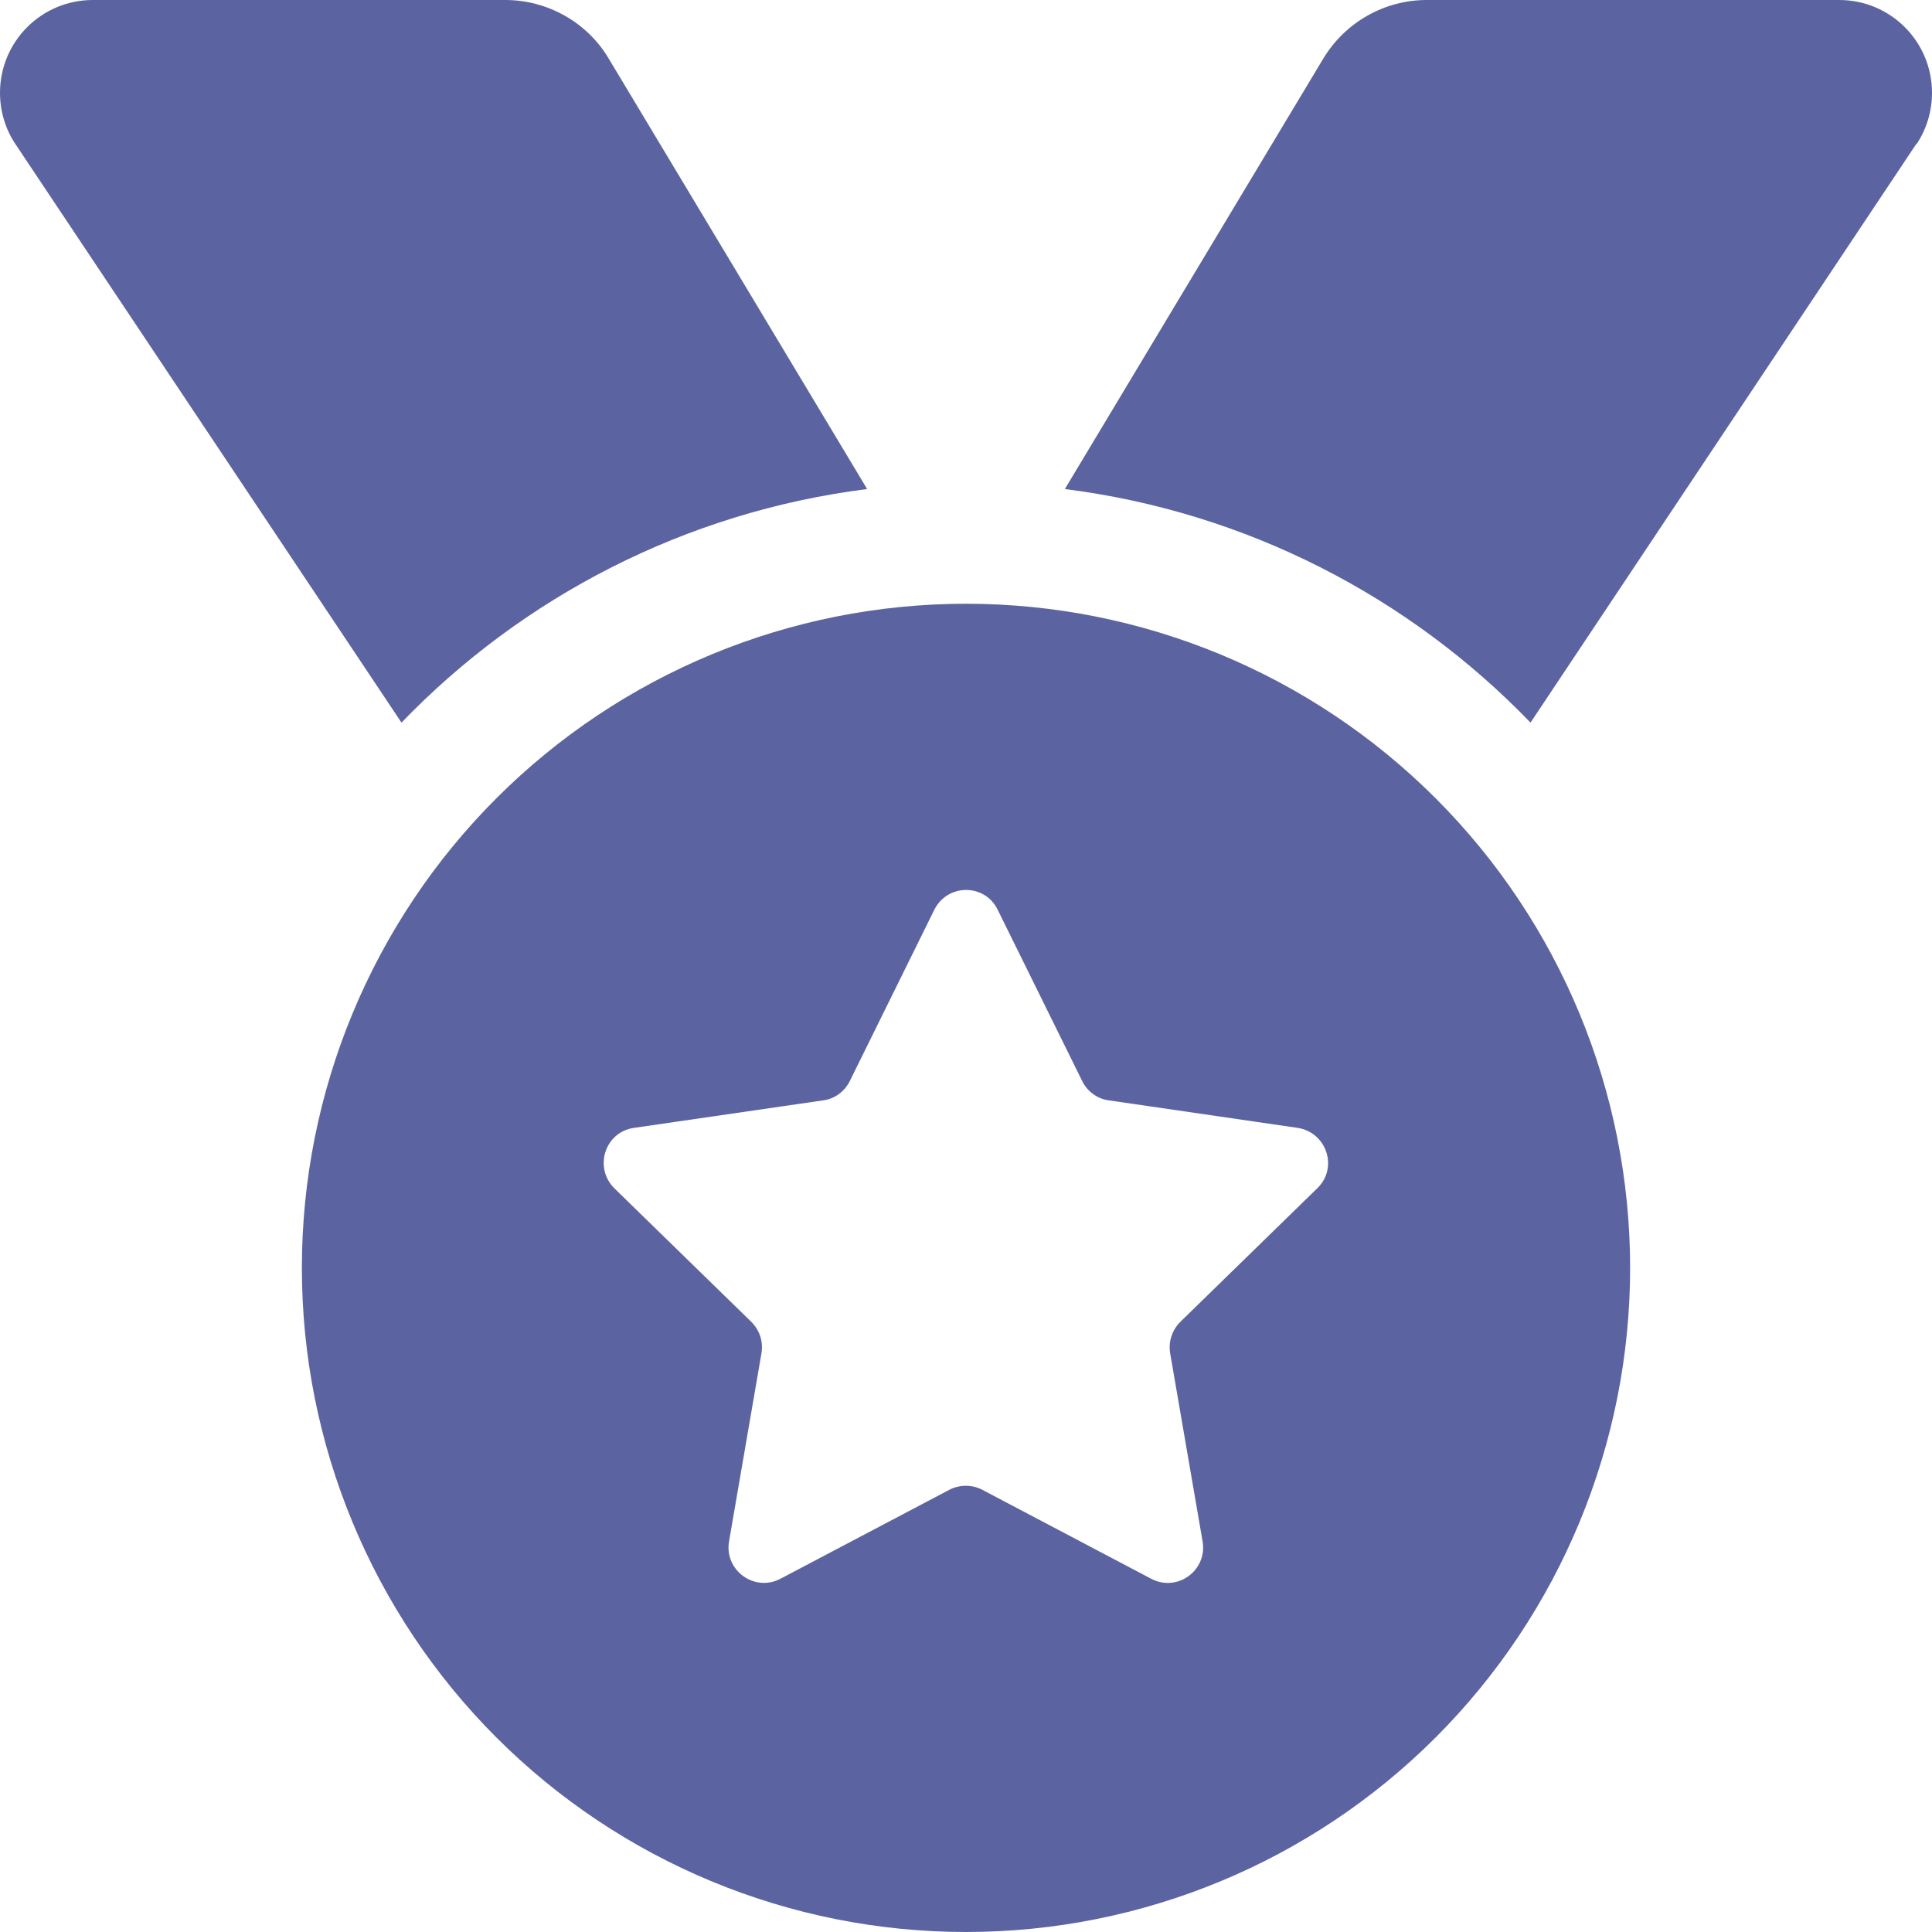 <svg width="512" height="512" viewBox="0 0 512 512" fill="none" xmlns="http://www.w3.org/2000/svg">
<g clip-path="url(#clip0_448_121)">
<path d="M4.1 38.2C1.4 34.2 0 29.4 0 24.6C0 11 11 0 24.6 0H133.9C145.1 0 155.6 5.9 161.3 15.5L229.8 129.6C181.6 135.7 138.5 158.2 106.4 191.5L4.1 38.2ZM507.8 38.2L405.6 191.5C373.5 158.2 330.4 135.7 282.2 129.6L350.7 15.5C356.5 5.9 366.9 0 378.1 0H487.4C501 0 512 11 512 24.6C512 29.4 510.6 34.2 507.9 38.2H507.8ZM80 336C80 289.322 98.543 244.556 131.549 211.549C164.556 178.543 209.322 160 256 160C302.678 160 347.444 178.543 380.451 211.549C413.457 244.556 432 289.322 432 336C432 382.678 413.457 427.444 380.451 460.451C347.444 493.457 302.678 512 256 512C209.322 512 164.556 493.457 131.549 460.451C98.543 427.444 80 382.678 80 336ZM264.4 241.1C261 234.1 251.1 234.1 247.6 241.1L225.2 286.5C223.8 289.3 221.2 291.2 218.2 291.6L168 298.9C160.3 300 157.3 309.4 162.8 314.9L199.1 350.3C201.3 352.5 202.3 355.5 201.8 358.6L193.2 408.5C191.9 416.1 199.9 422 206.8 418.4L251.6 394.8C254.3 393.4 257.6 393.4 260.3 394.8L305.1 418.4C312 422 320 416.2 318.7 408.5L310.1 358.6C309.6 355.6 310.6 352.5 312.8 350.3L349.1 314.9C354.7 309.5 351.6 300.1 343.9 298.9L293.8 291.6C290.8 291.2 288.1 289.2 286.8 286.5L264.4 241.1Z" fill="#5B64A0"/>
</g>
<defs>
<clipPath id="clip0_448_121">
<rect width="512" height="512" fill="white"/>
</clipPath>
</defs>
</svg>
